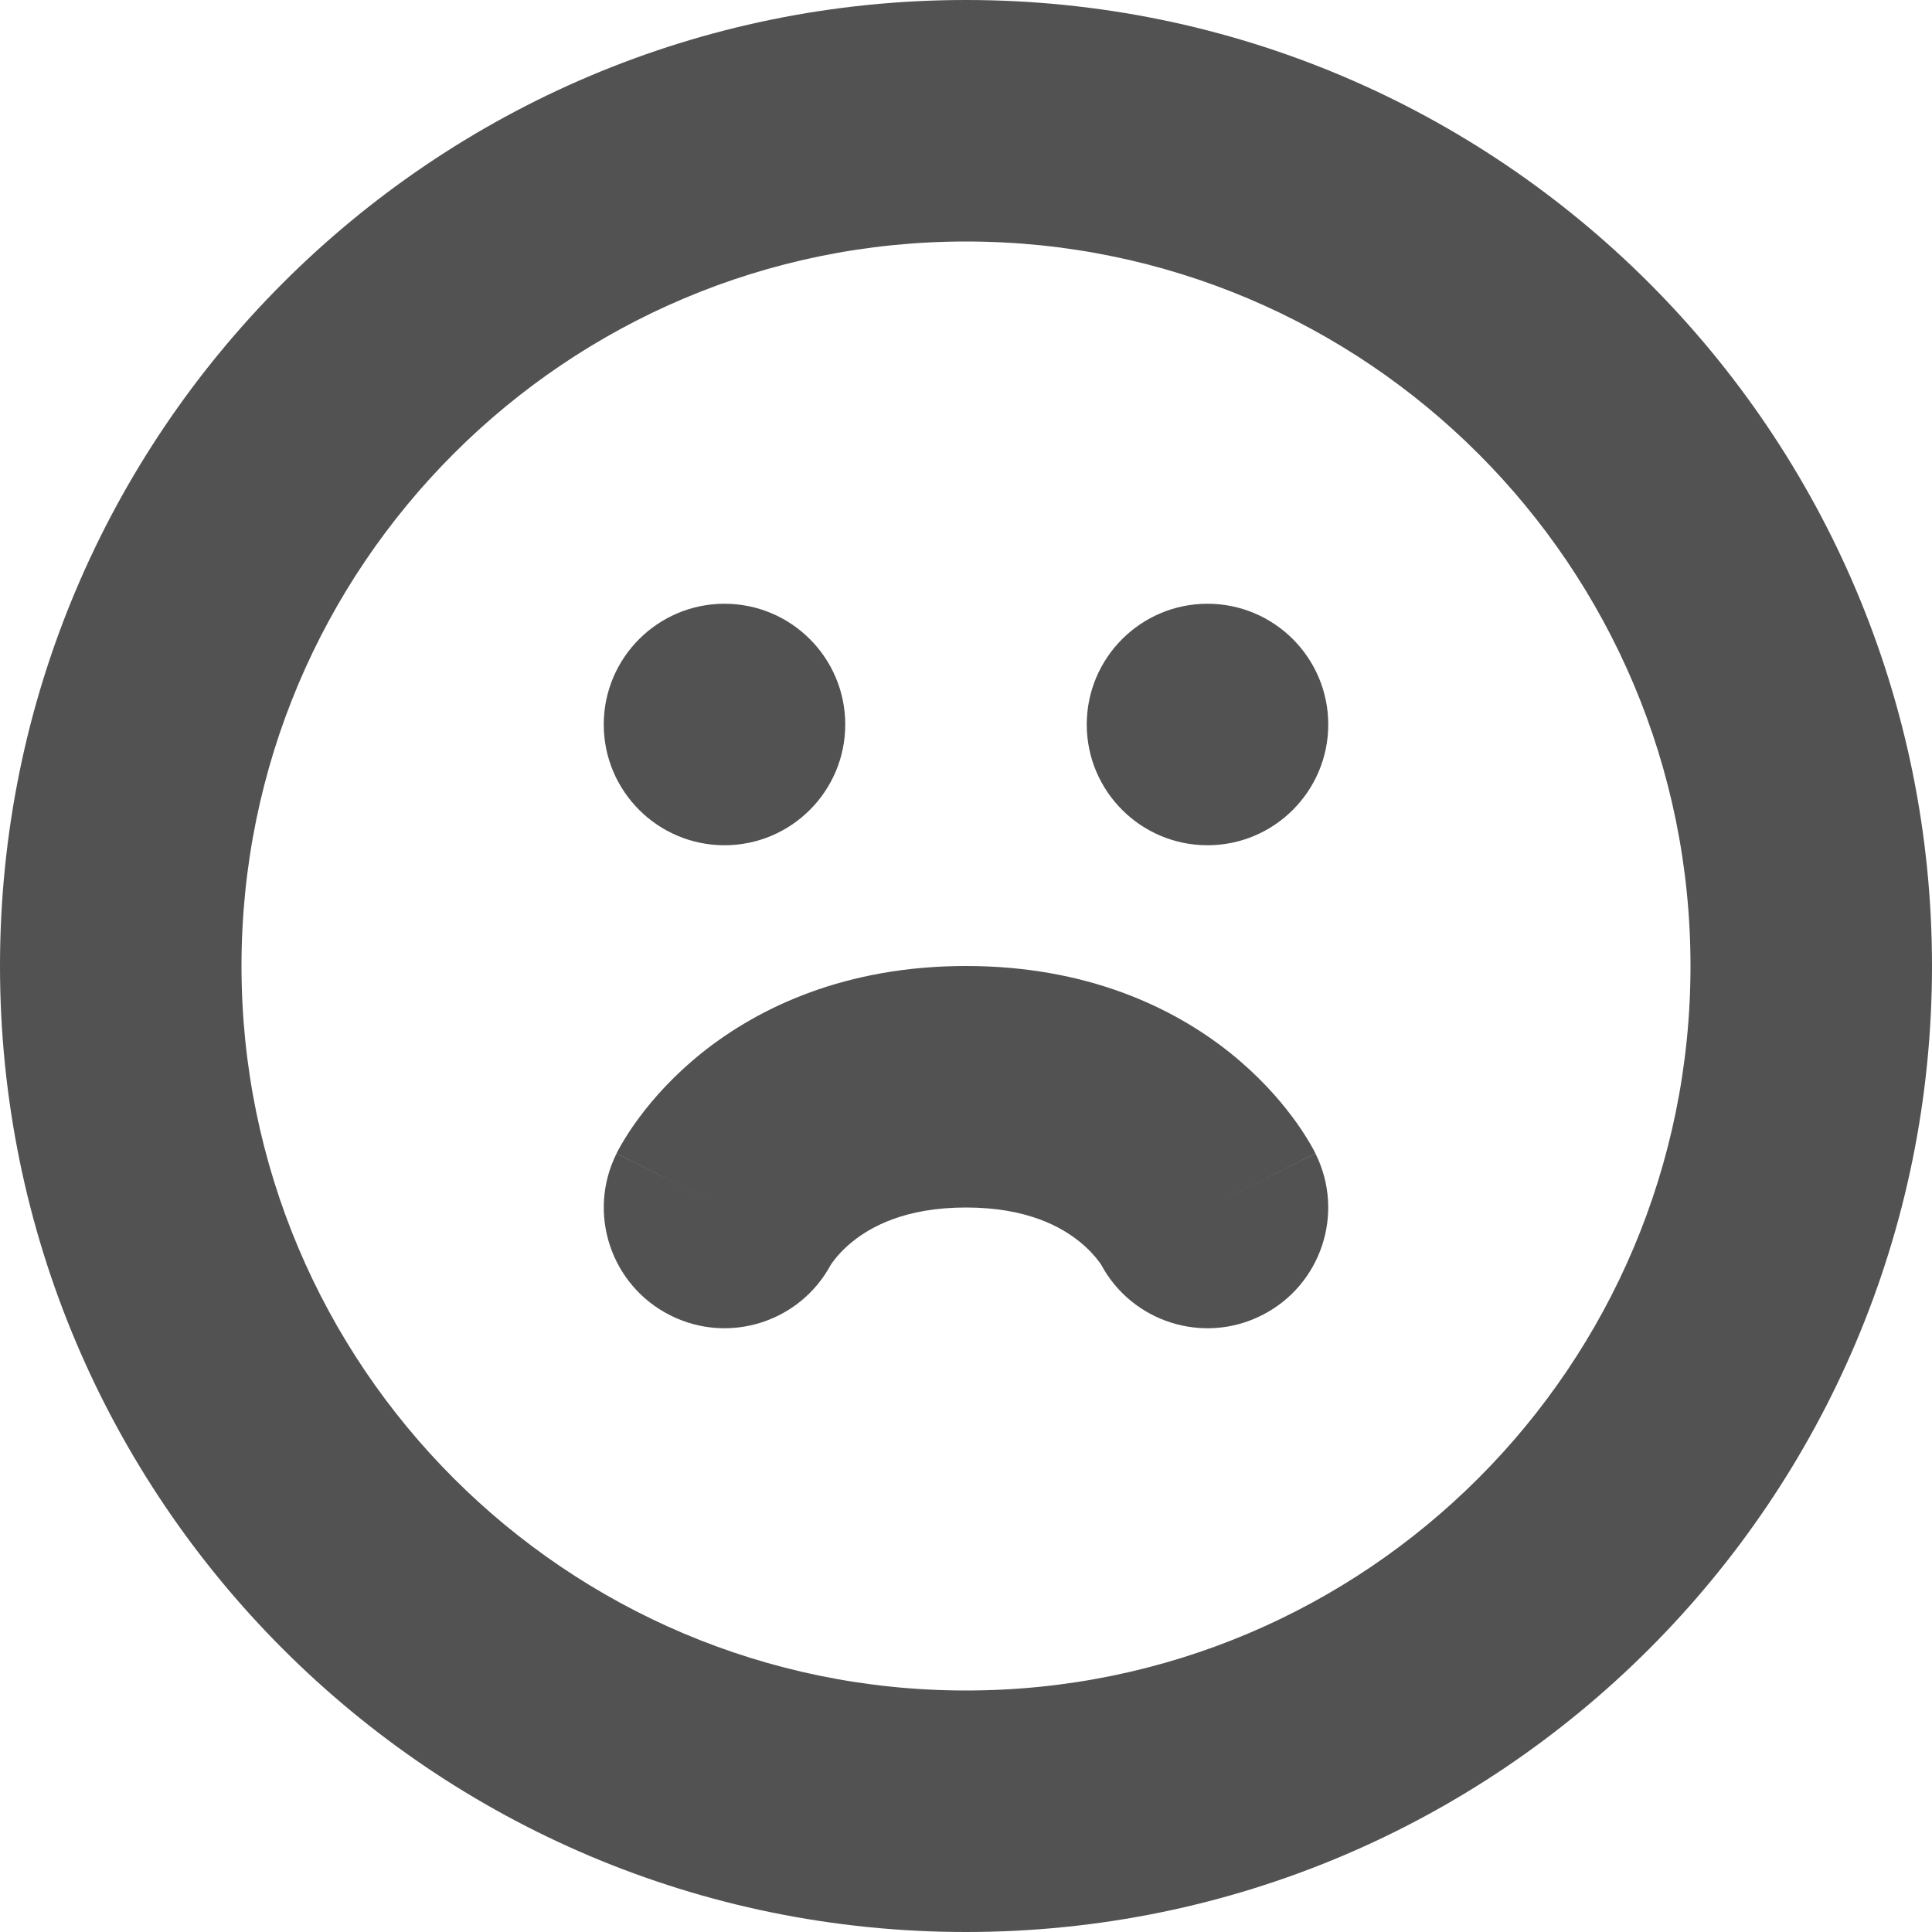 <svg width="16" height="16" viewBox="0 0 16 16" fill="none" xmlns="http://www.w3.org/2000/svg">
<g clip-path="url(#clip0_34_2131)">
<path fill-rule="evenodd" clip-rule="evenodd" d="M2 8C2 4.686 4.686 2 8 2C11.314 2 14 4.686 14 8C14 11.314 11.314 14 8 14C4.686 14 2 11.314 2 8ZM8 0C3.582 0 0 3.582 0 8C0 12.418 3.582 16 8 16C12.418 16 16 12.418 16 8C16 3.582 12.418 0 8 0ZM6 7C6.552 7 7 6.552 7 6C7 5.448 6.552 5 6 5C5.448 5 5 5.448 5 6C5 6.552 5.448 7 6 7ZM11 6C11 6.552 10.552 7 10 7C9.448 7 9 6.552 9 6C9 5.448 9.448 5 10 5C10.552 5 11 5.448 11 6ZM5.553 10.894C6.038 11.137 6.626 10.948 6.881 10.473C6.884 10.468 6.891 10.458 6.902 10.444C6.93 10.406 6.982 10.345 7.062 10.281C7.21 10.162 7.493 10 8 10C8.507 10 8.79 10.162 8.938 10.281C9.018 10.345 9.07 10.406 9.098 10.444C9.109 10.458 9.116 10.468 9.119 10.473C9.374 10.948 9.962 11.137 10.447 10.894C10.941 10.647 11.141 10.047 10.894 9.553L10 10C10.894 9.553 10.894 9.552 10.894 9.552L10.893 9.551L10.892 9.548L10.89 9.544L10.884 9.533C10.88 9.525 10.876 9.516 10.87 9.507C10.86 9.488 10.846 9.464 10.83 9.438C10.798 9.385 10.755 9.319 10.698 9.244C10.586 9.094 10.419 8.905 10.187 8.719C9.71 8.338 8.993 8 8 8C7.007 8 6.29 8.338 5.813 8.719C5.581 8.905 5.414 9.094 5.302 9.244C5.245 9.319 5.202 9.385 5.17 9.438C5.154 9.464 5.14 9.488 5.13 9.507C5.124 9.516 5.12 9.525 5.116 9.533L5.11 9.544L5.108 9.548L5.107 9.551L5.106 9.552C5.106 9.552 5.106 9.553 6 10L5.106 9.553C4.859 10.047 5.059 10.647 5.553 10.894Z" fill="#525252"/>
</g>
<defs>
<clipPath id="clip0_34_2131">
<rect width="16" height="16" fill="white"/>
</clipPath>
</defs>
</svg>

